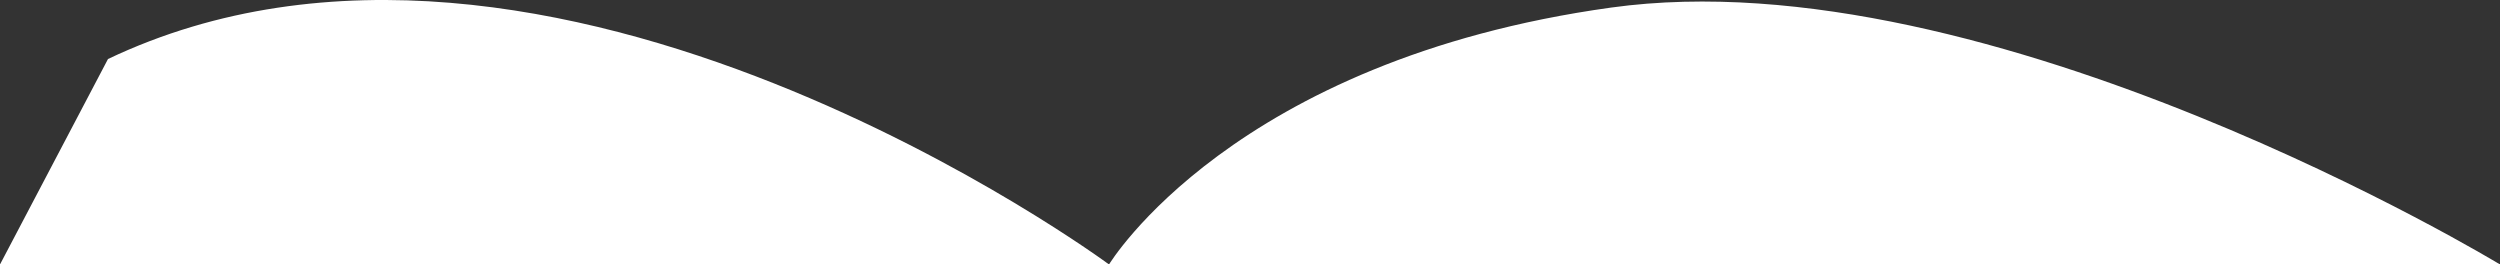 <svg xmlns="http://www.w3.org/2000/svg" width="2093.377" height="221.446" viewBox="0 0 2093.377 221.446">
  <rect x="0" y="0" width="2093.377" height="221.446" fill="#333333" stroke="none"/>
  <path id="Wave" d="M-7383.455-5292.527c368.728-175.254,838.207,172.038,838.207,172.038s103.183-171.054,420.467-215.114,744.27,215.114,744.27,215.114H-7473.889Z" transform="translate(7473.889 5341.935)" fill="#fff"/>
</svg>

